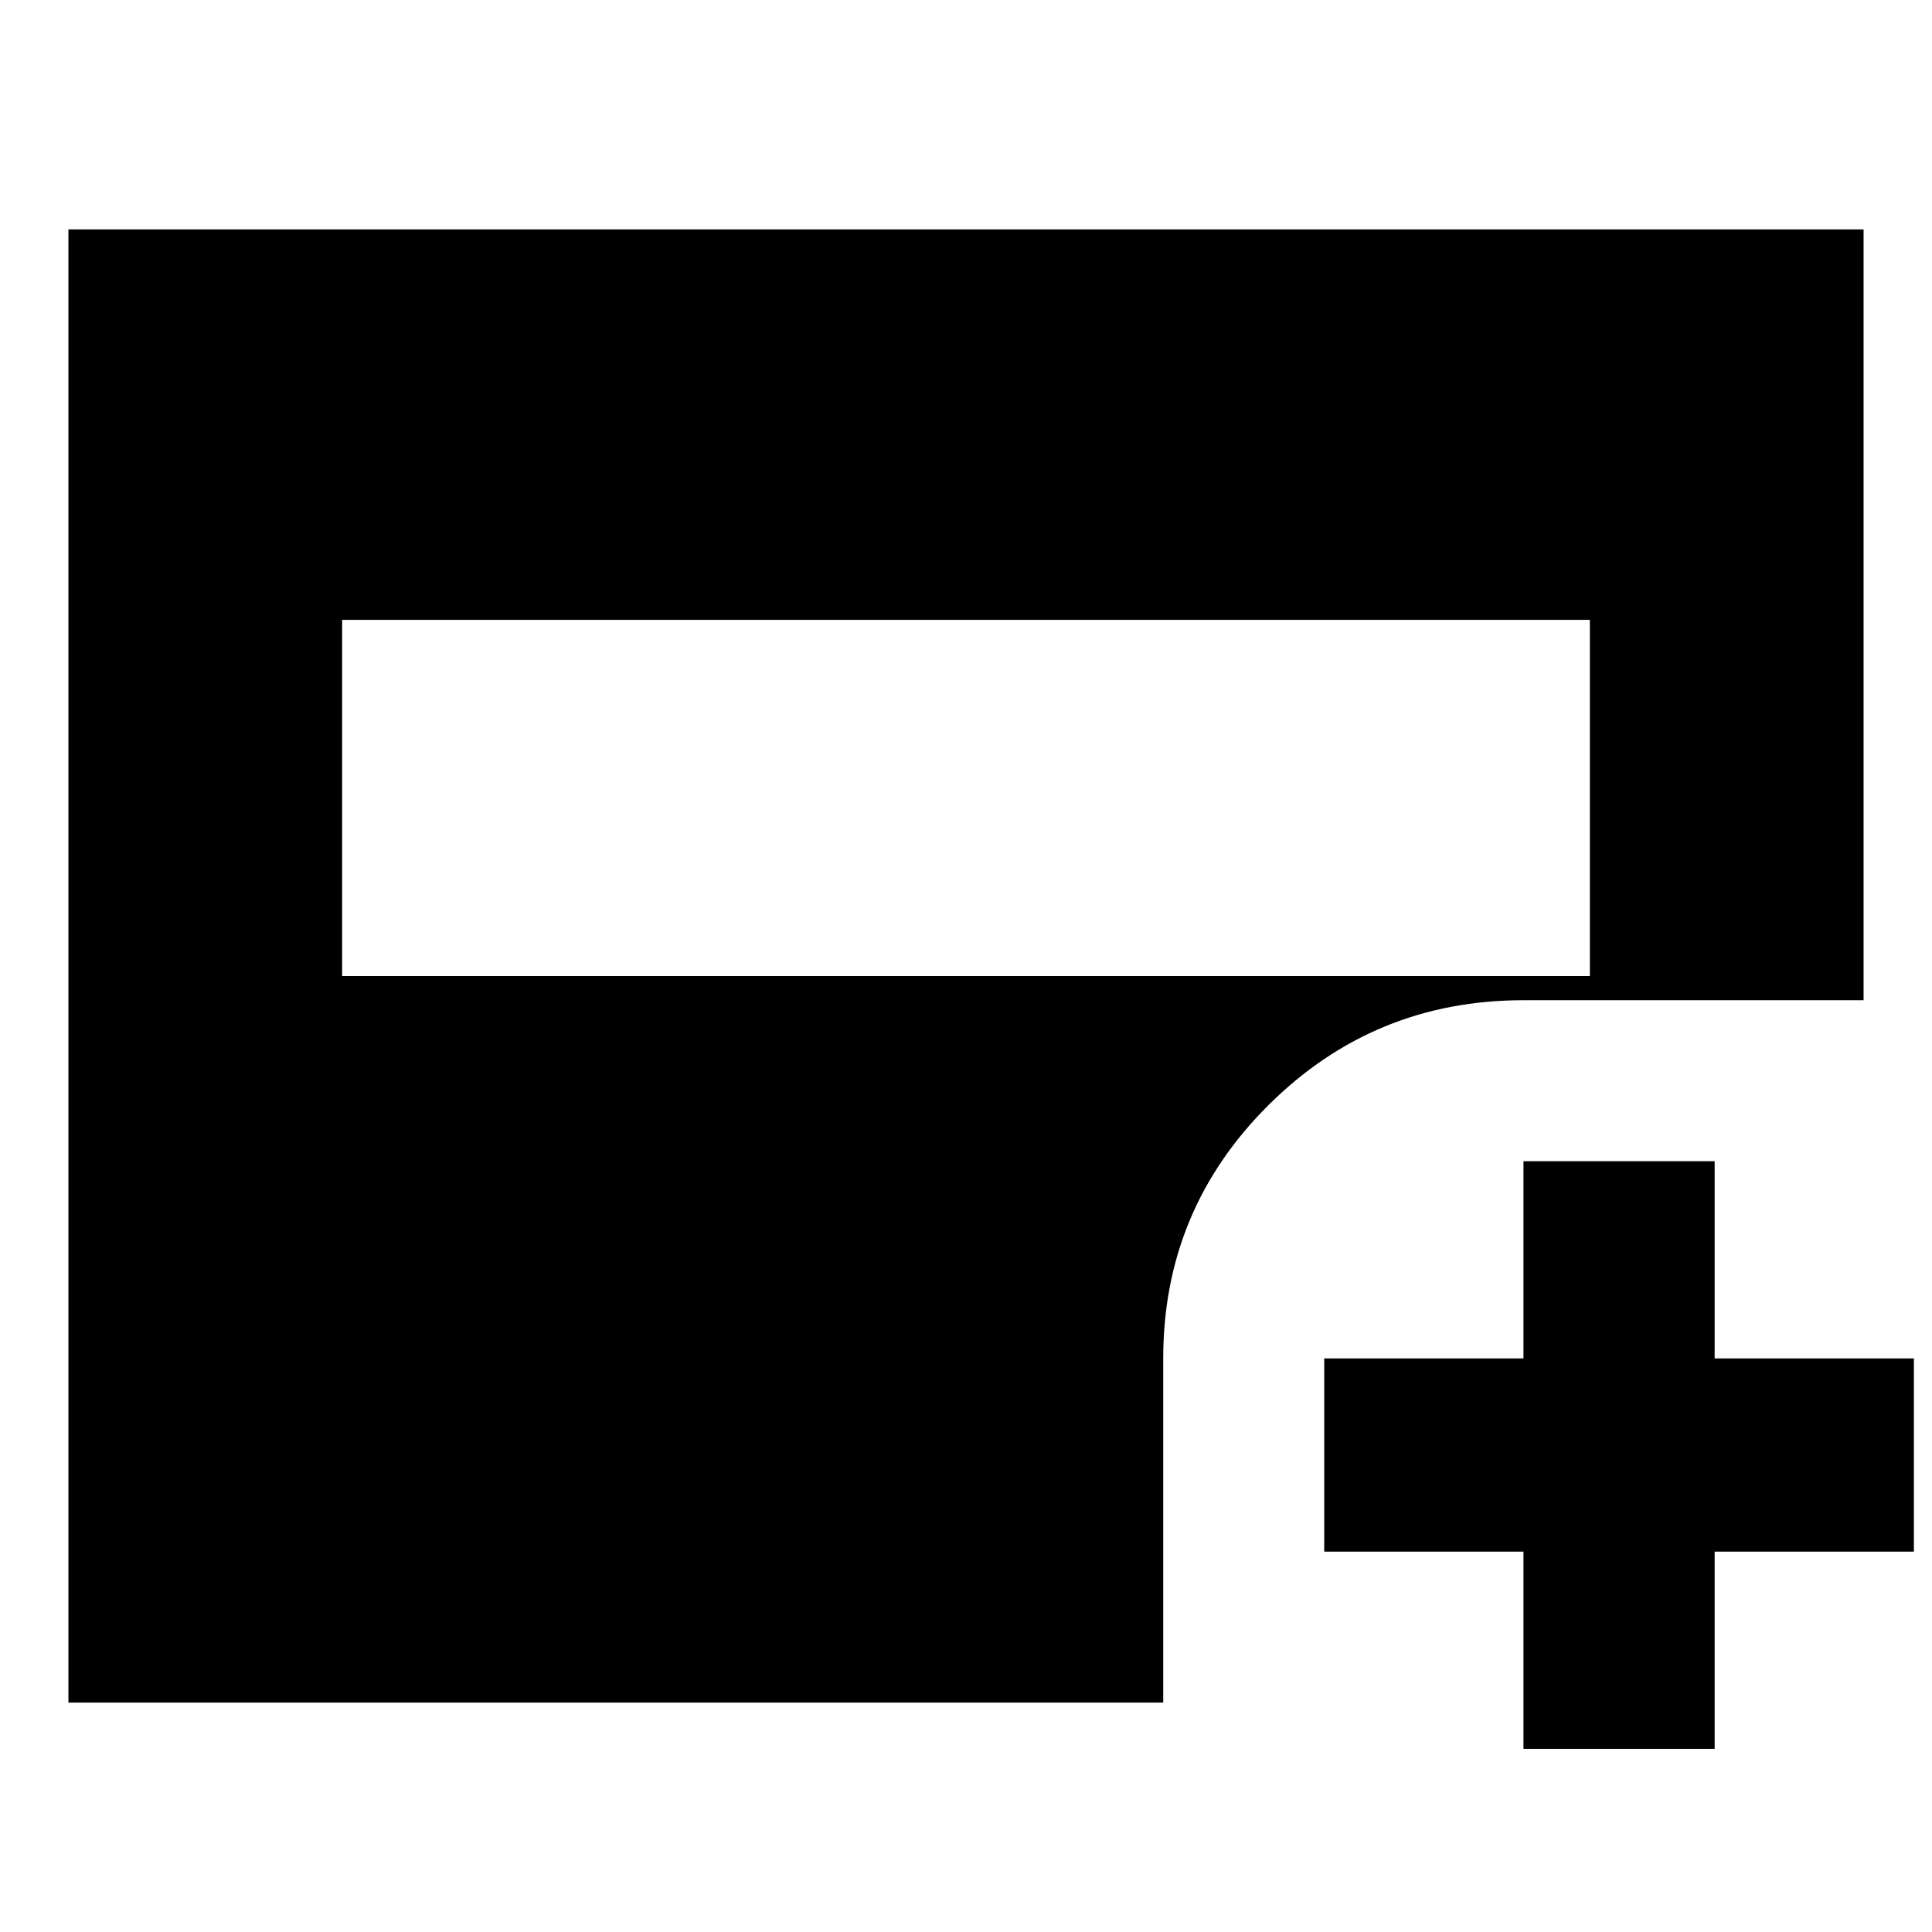 <svg xmlns="http://www.w3.org/2000/svg" height="24" viewBox="0 -960 960 960" width="24"><path d="M170-475h620v-177H170v177ZM757-91v-98h-99v-96h99v-98h95v98h99v96h-99v98h-95ZM34-114v-732h892v383H757q-74.28 0-126.64 52.07Q578-358.87 578-285v171H34Z"/></svg>